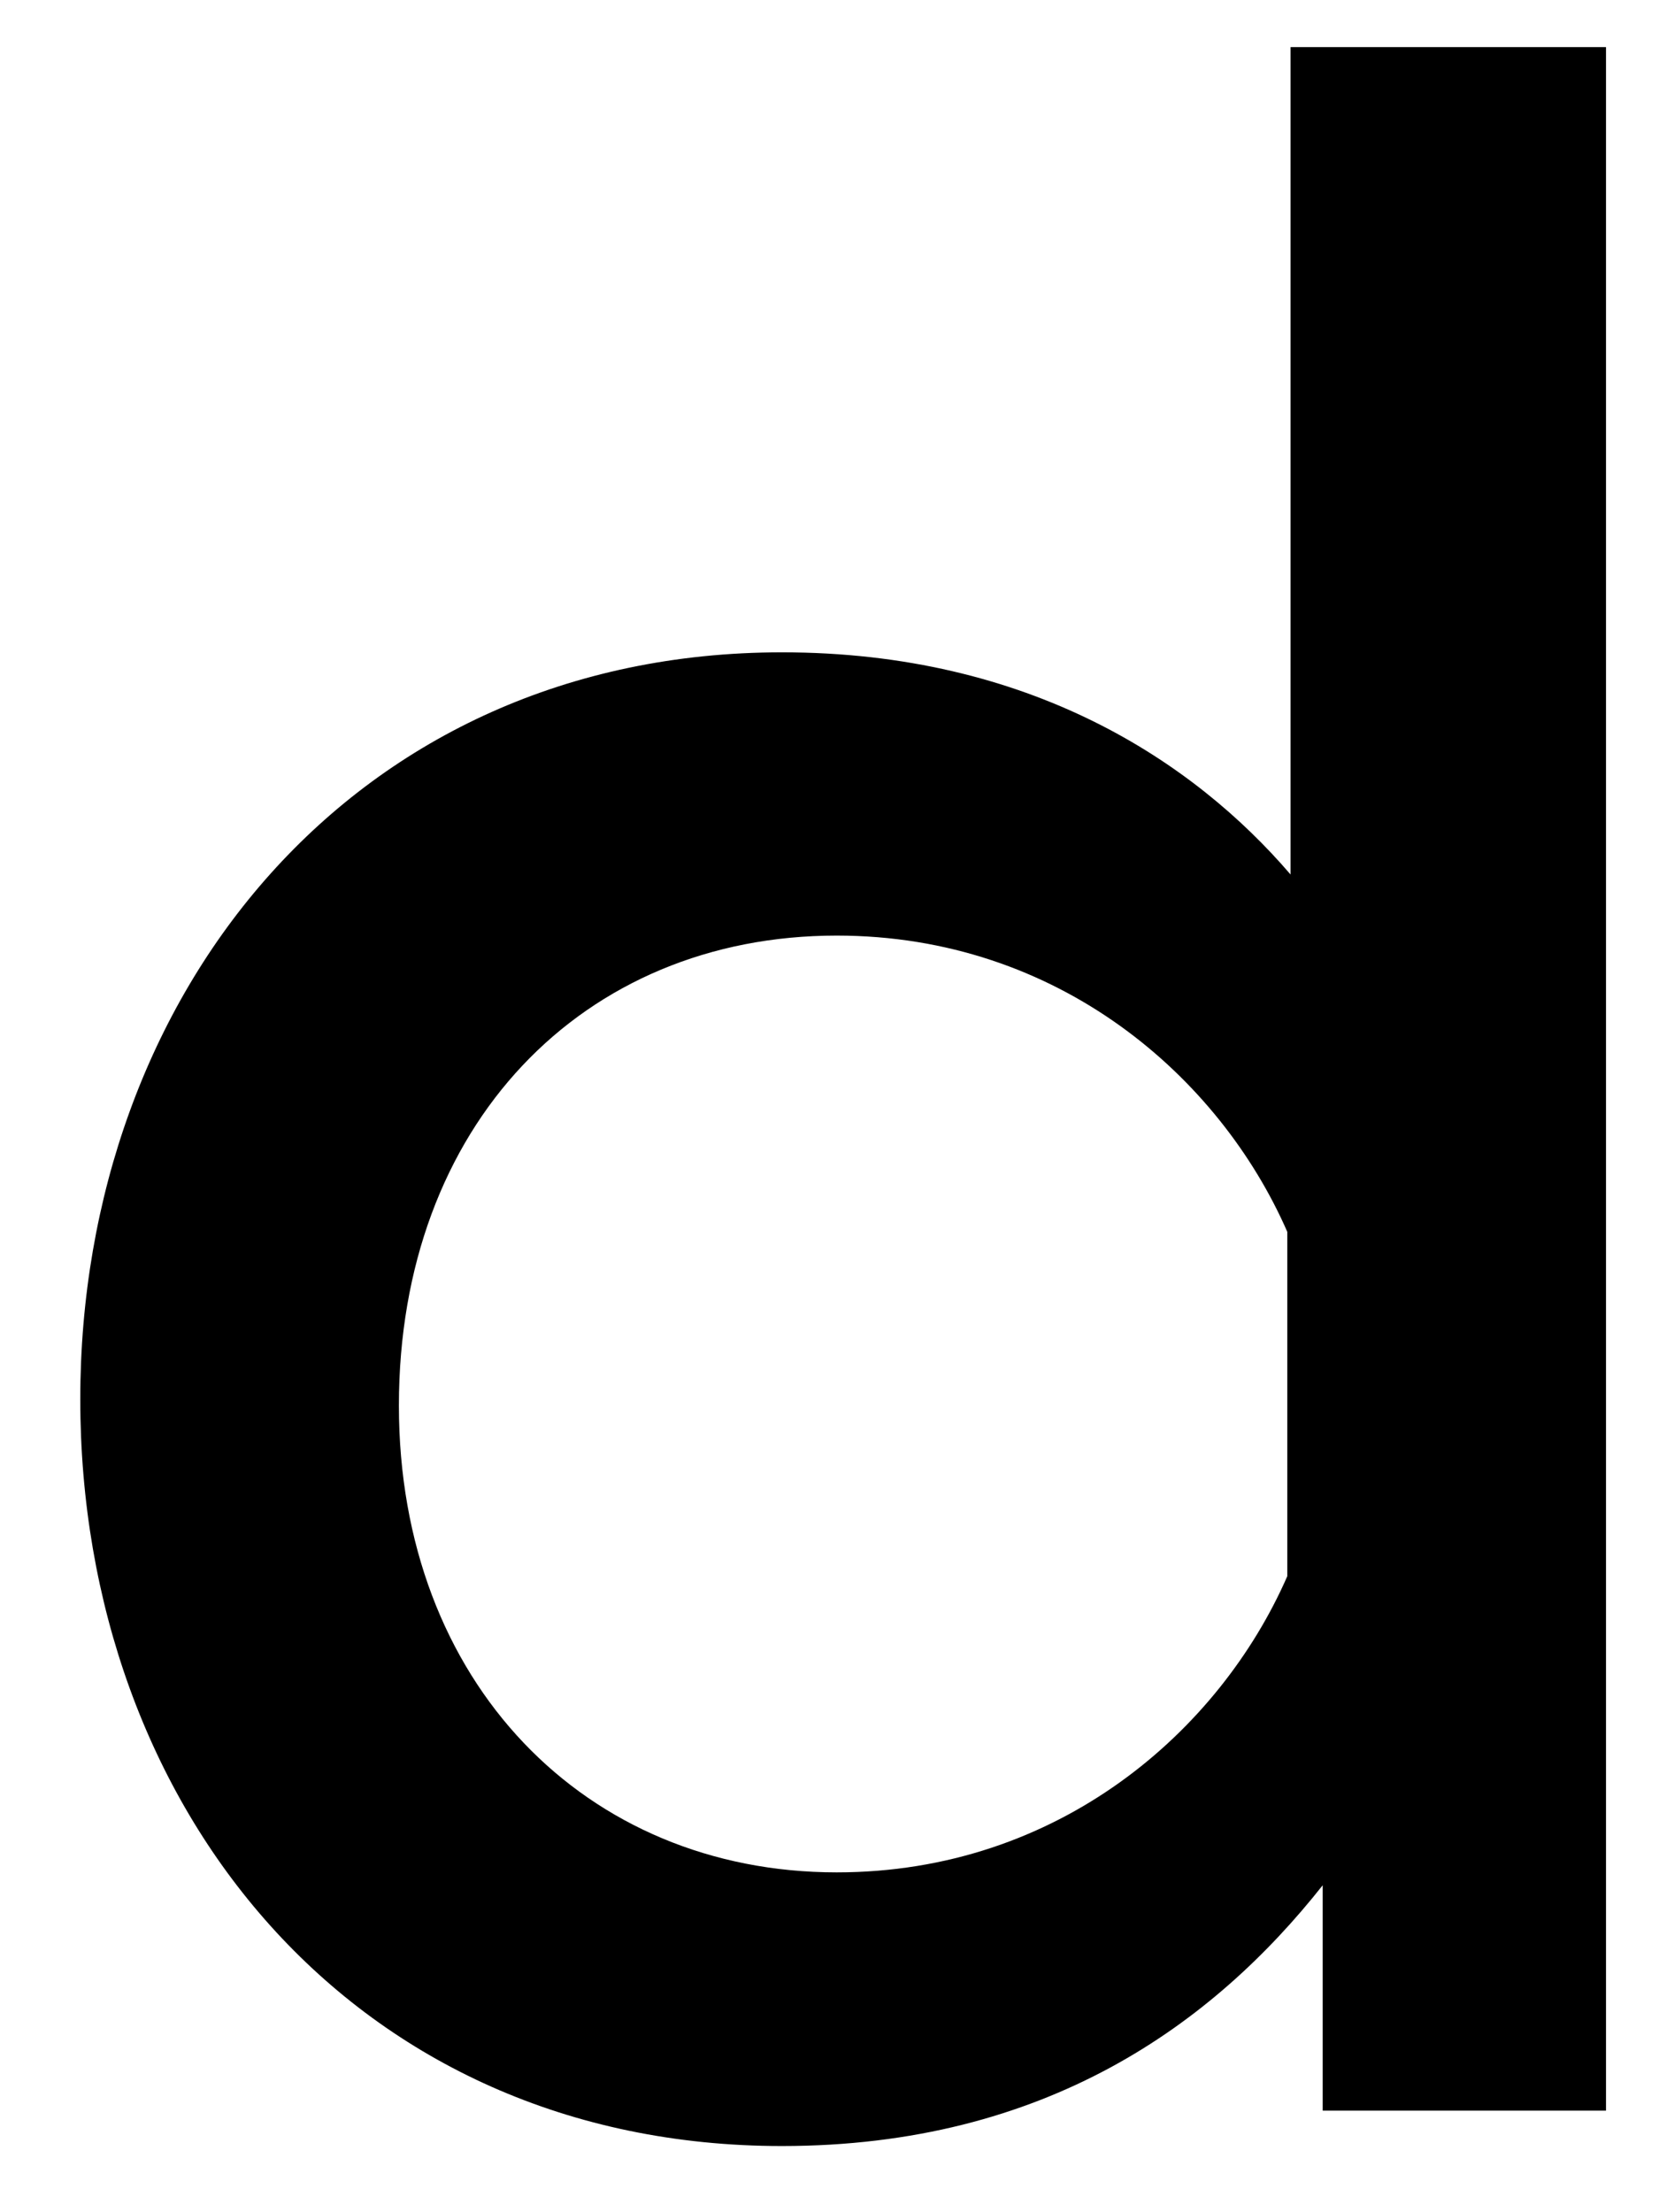 <svg width="18" height="24" viewBox="0 0 18 24" fill="none" xmlns="http://www.w3.org/2000/svg">
<path d="M17.425 0.511V22.898H14.351V20.453C13.164 21.955 11.348 23.282 8.484 23.282C3.839 23.282 0.871 19.615 0.871 15.18C0.871 10.779 3.839 7.077 8.484 7.077C11.173 7.077 12.954 8.264 14.002 9.487V0.511H17.425ZM9.078 10.15C6.319 10.15 4.328 12.211 4.328 15.249C4.328 18.253 6.354 20.313 9.078 20.313C11.488 20.313 13.234 18.777 13.967 17.1V13.364C13.234 11.687 11.488 10.15 9.078 10.15Z" fill="black"/>
</svg>
